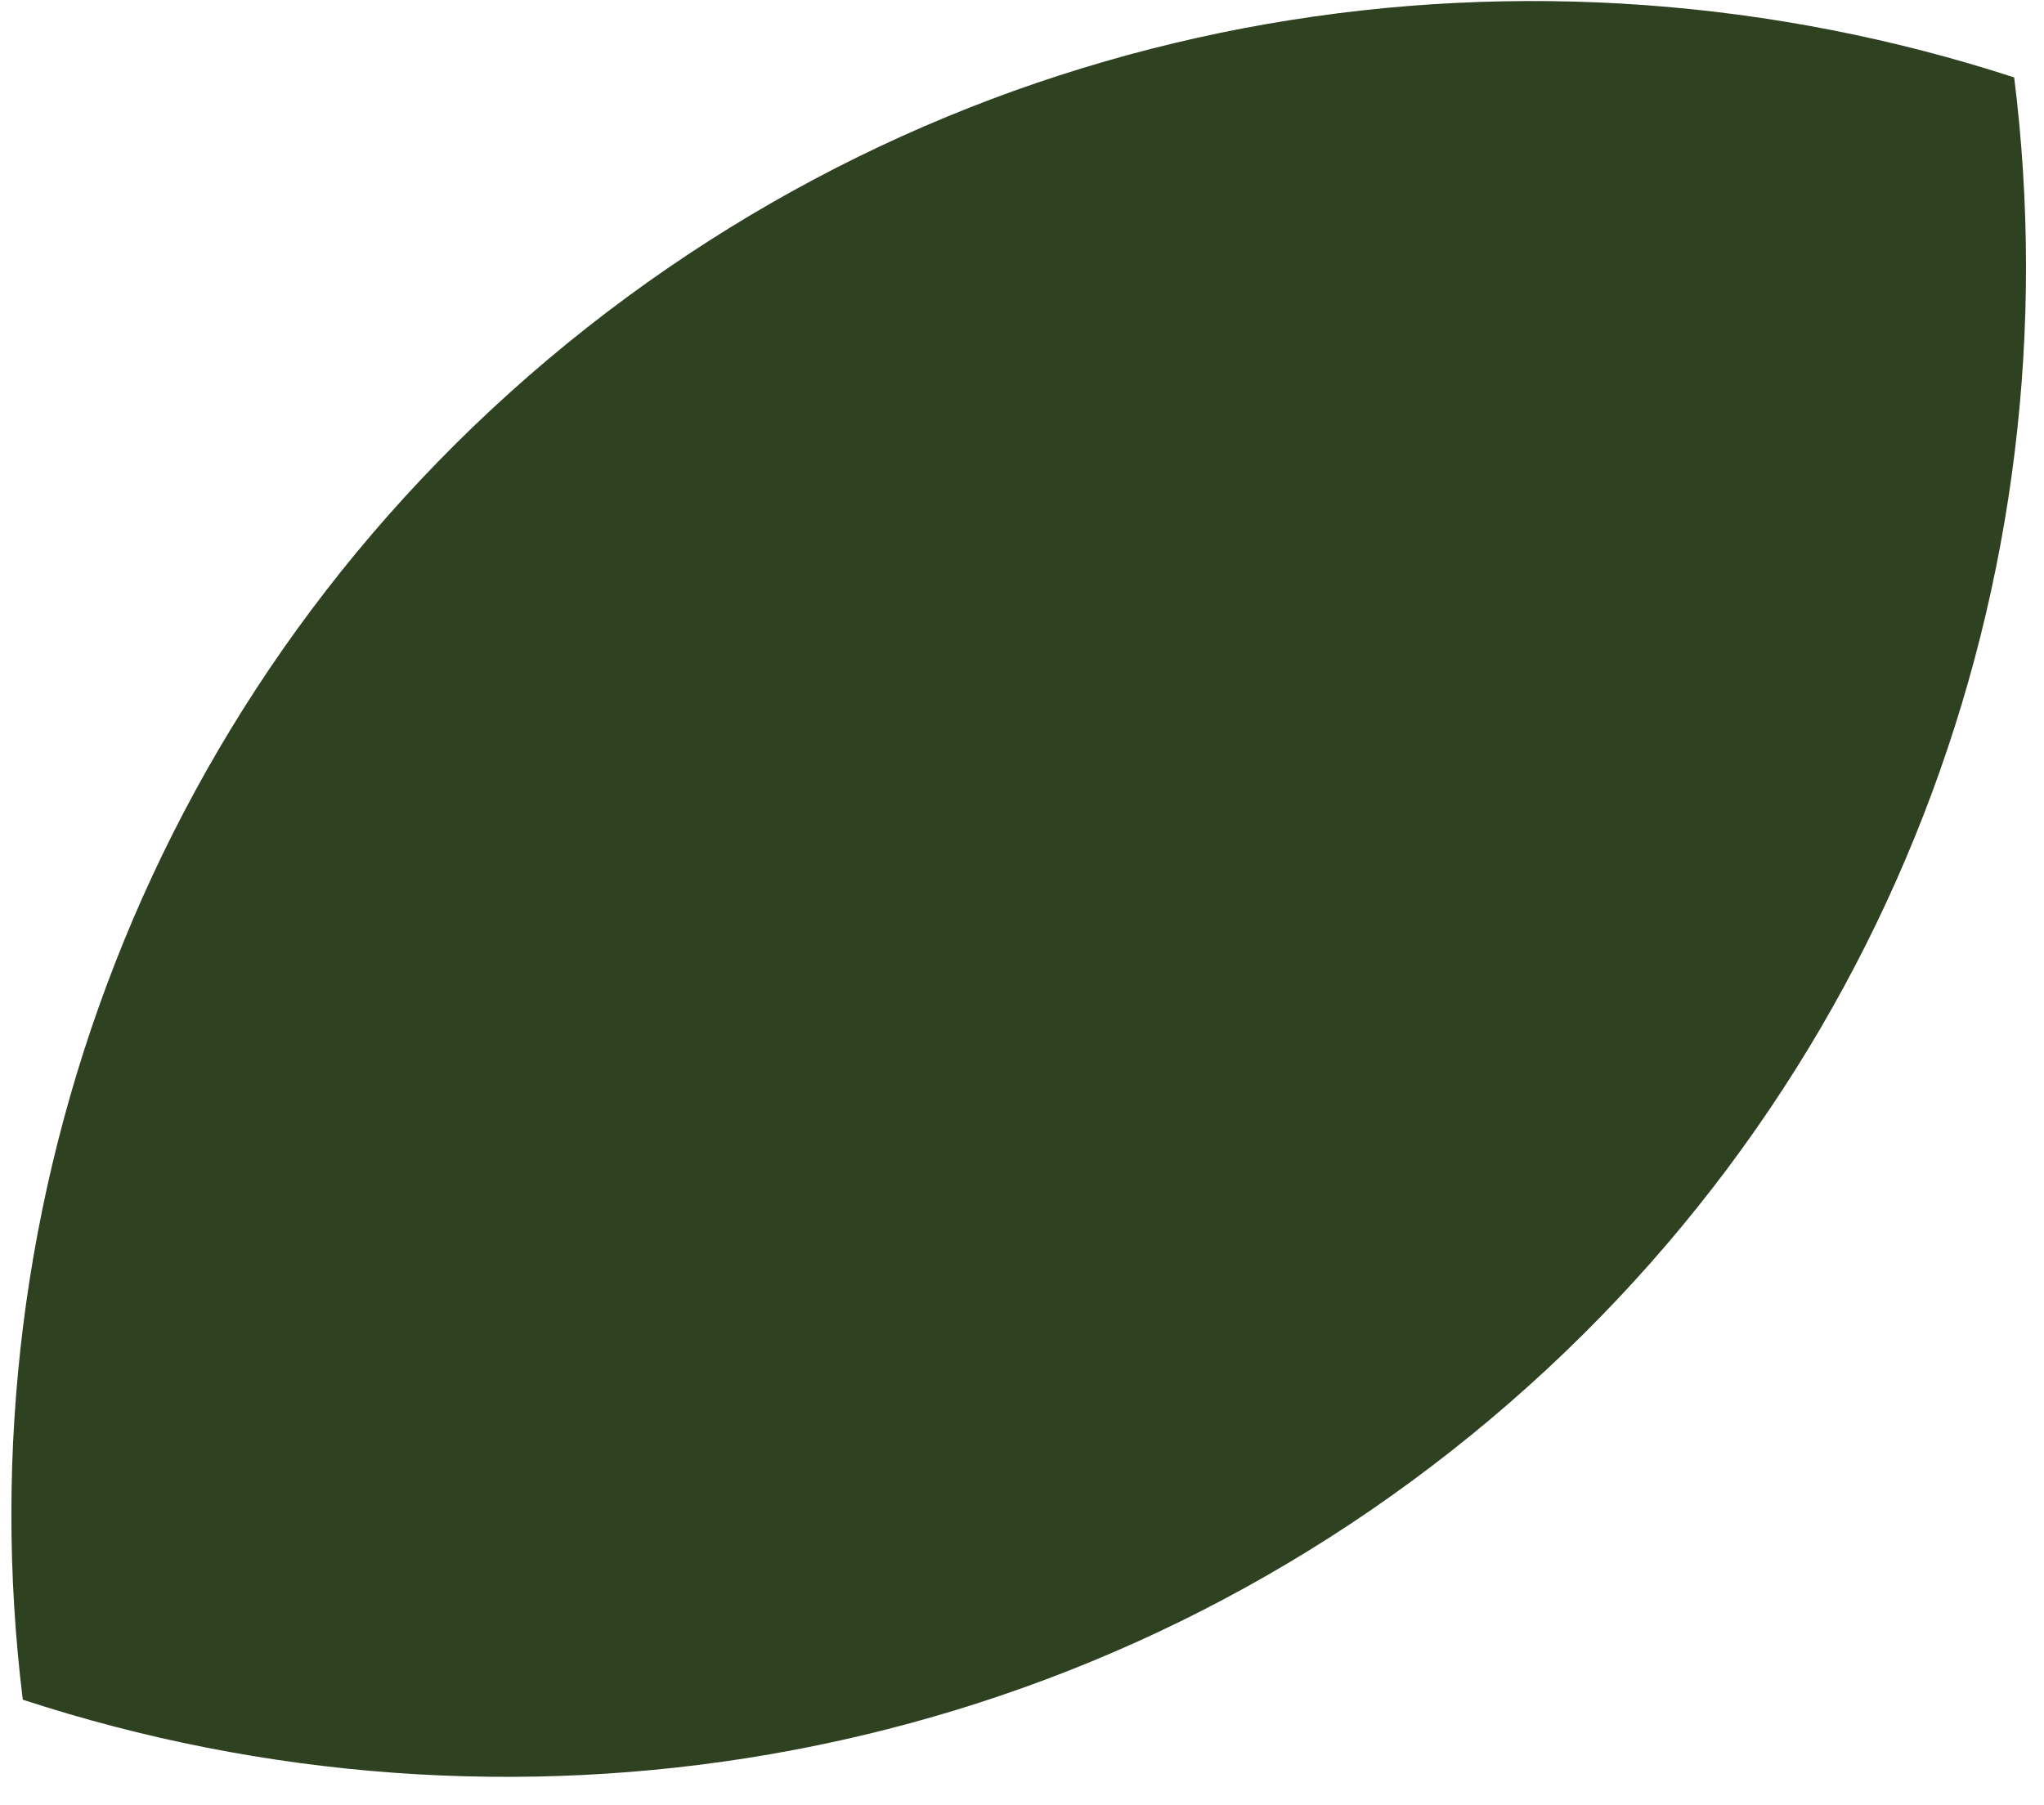 <svg width="60" height="53" viewBox="0 0 60 53" fill="none" xmlns="http://www.w3.org/2000/svg">
<path d="M43.196 42.123C30.919 52.124 14.807 54.53 0.669 49.9C-1.135 35.293 4.381 20.09 16.648 10.084C28.946 0.066 45.021 -2.316 59.124 2.273C60.963 16.921 55.494 32.105 43.196 42.123Z" fill="#2E4121"/>
</svg>
